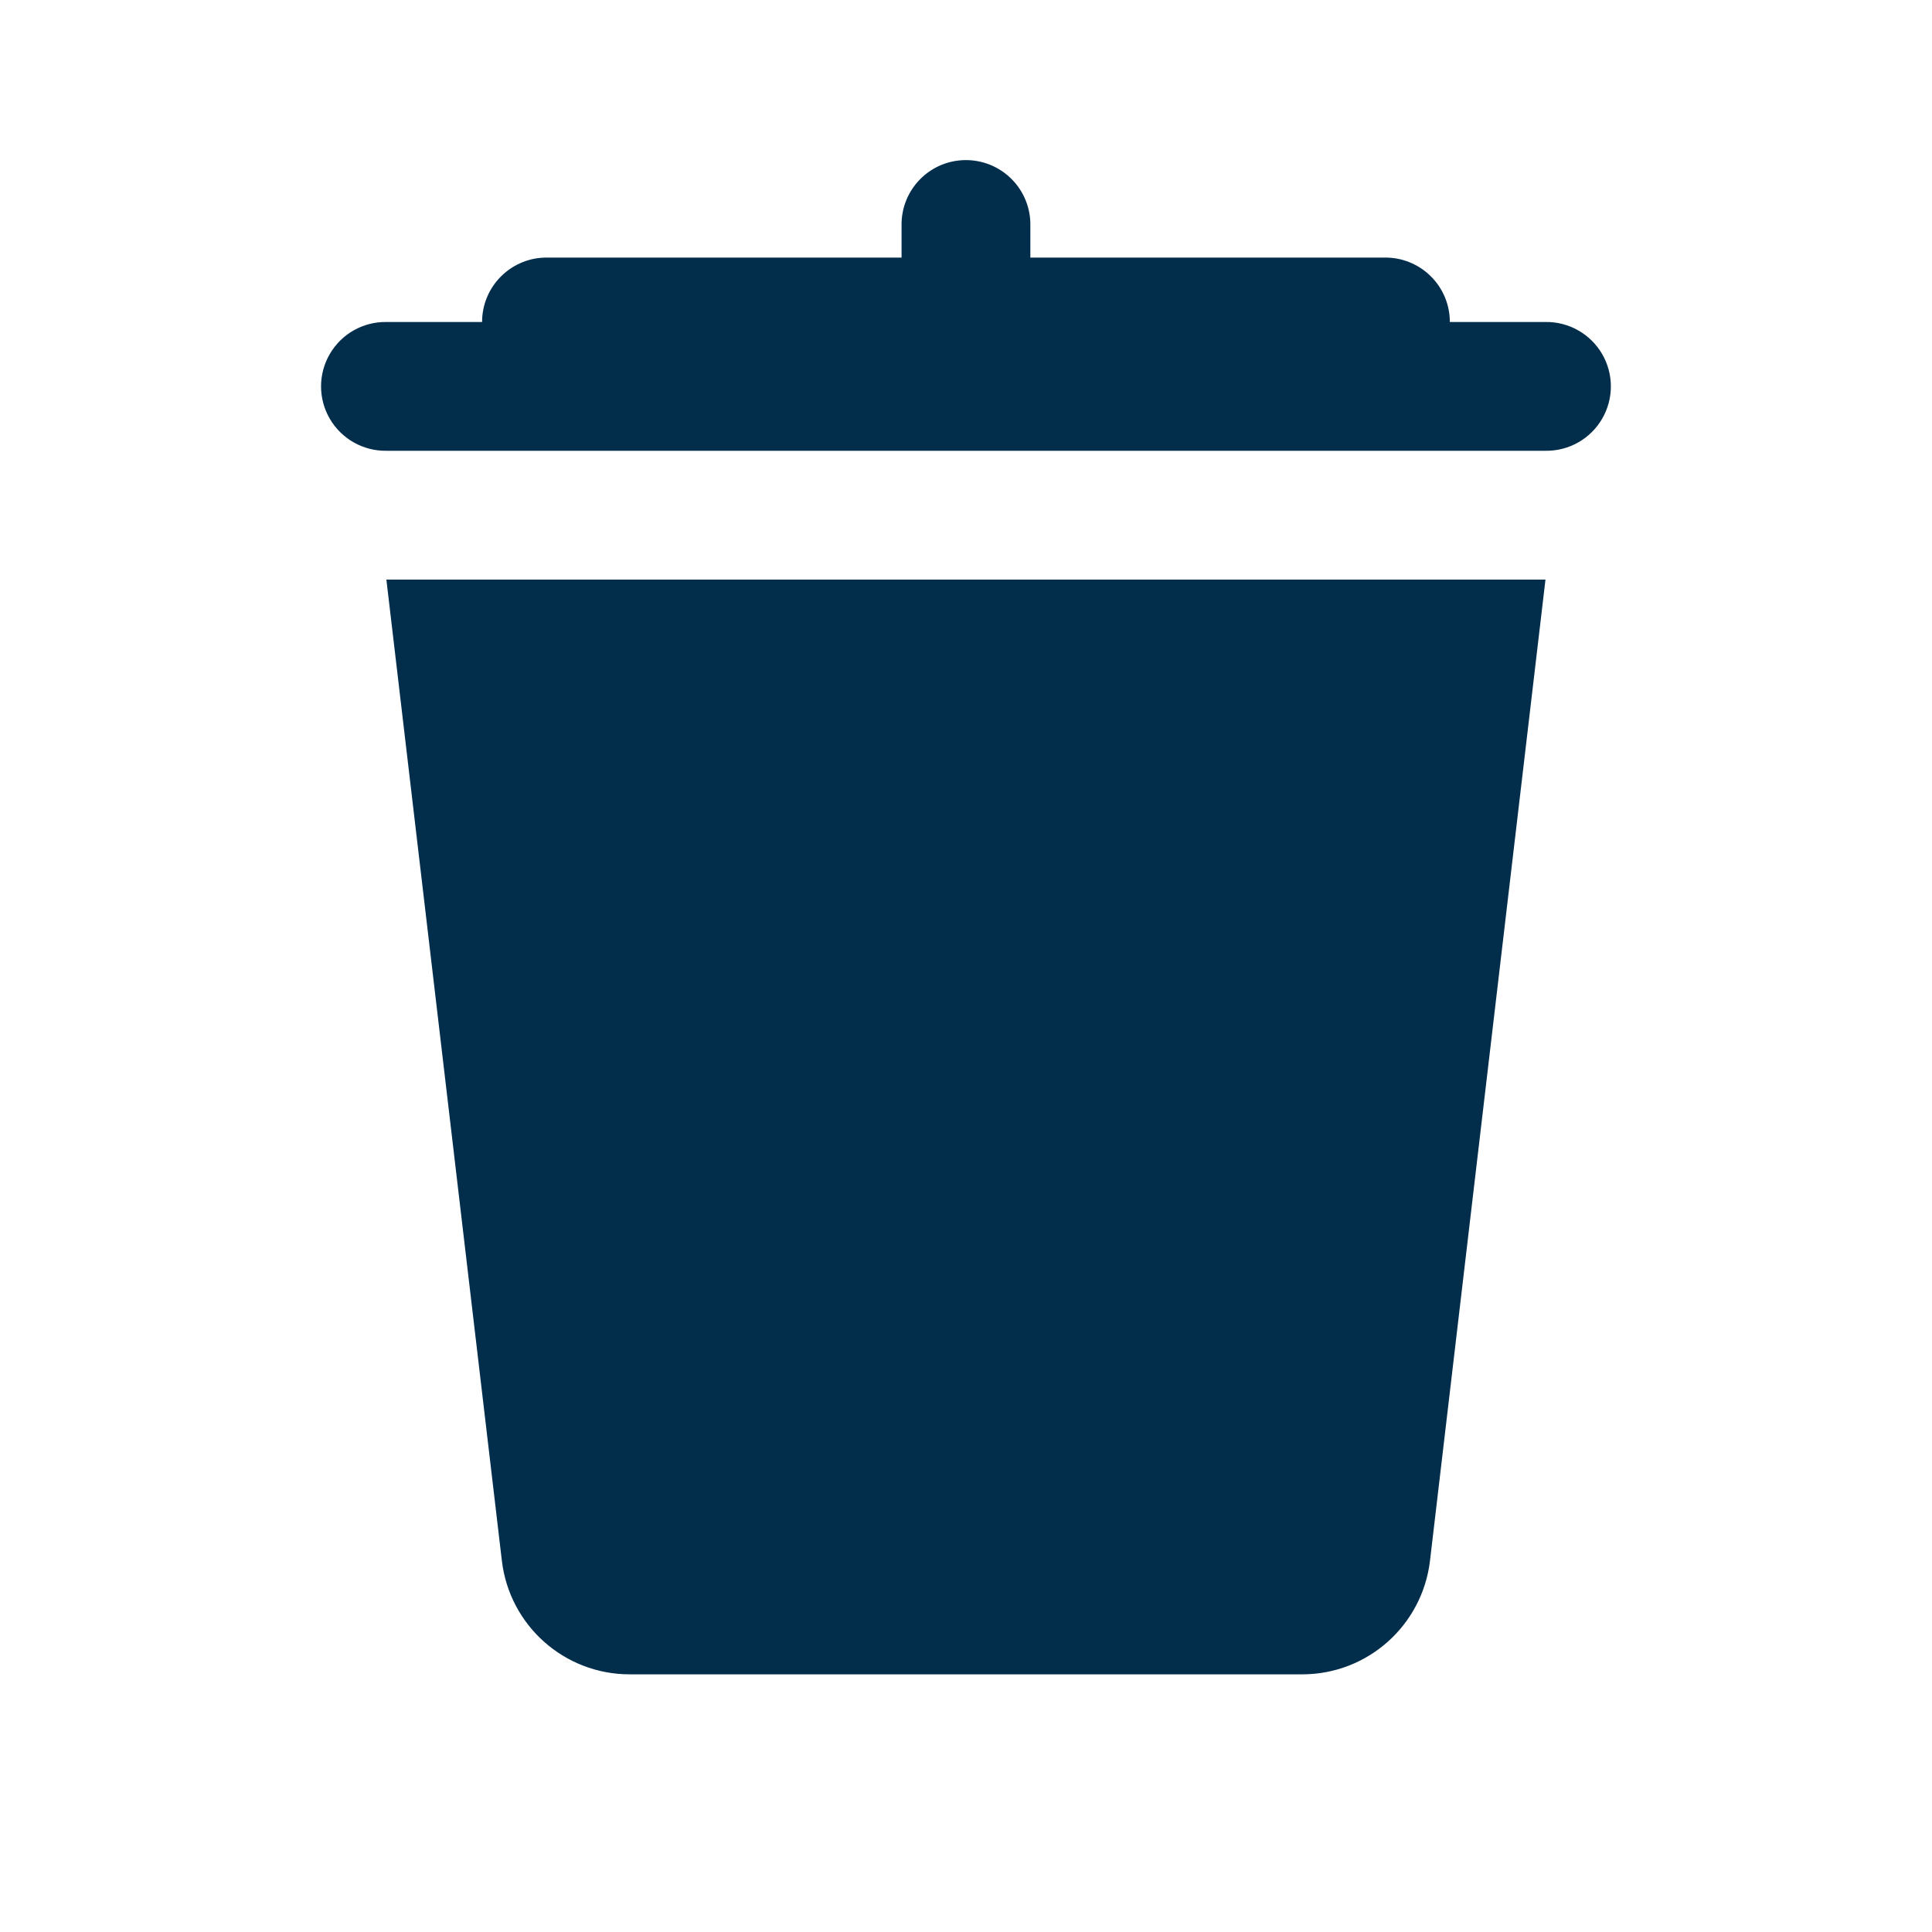 <svg xmlns="http://www.w3.org/2000/svg" xmlns:xlink="http://www.w3.org/1999/xlink" viewBox="0,0,256,256" width="30px" height="30px"><g fill="#022e4c" fill-rule="nonzero" stroke="none" stroke-width="1" stroke-linecap="butt" stroke-linejoin="miter" stroke-miterlimit="10" stroke-dasharray="" stroke-dashoffset="0" font-family="none" font-weight="none" font-size="none" text-anchor="none" style="mix-blend-mode: normal"><g transform="scale(8.533,8.533)"><path d="M14.984,2.486c-0.552,0.009 -0.992,0.462 -0.984,1.014v0.5h-5.5c-0.268,-0.004 -0.525,0.1 -0.716,0.288c-0.191,0.188 -0.298,0.444 -0.298,0.712h-1.486c-0.361,-0.005 -0.696,0.184 -0.878,0.496c-0.182,0.311 -0.182,0.697 0,1.008c0.182,0.311 0.517,0.501 0.878,0.496h18c0.361,0.005 0.696,-0.184 0.878,-0.496c0.182,-0.311 0.182,-0.697 0,-1.008c-0.182,-0.311 -0.517,-0.501 -0.878,-0.496h-1.486c0,-0.268 -0.107,-0.524 -0.298,-0.712c-0.191,-0.188 -0.448,-0.292 -0.716,-0.288h-5.5v-0.5c0.004,-0.27 -0.102,-0.531 -0.294,-0.722c-0.191,-0.191 -0.452,-0.296 -0.722,-0.292zM6,9l1.793,15.234c0.118,1.007 0.97,1.766 1.984,1.766h10.445c1.014,0 1.865,-0.759 1.984,-1.766l1.793,-15.234z"></path></g></g></svg>